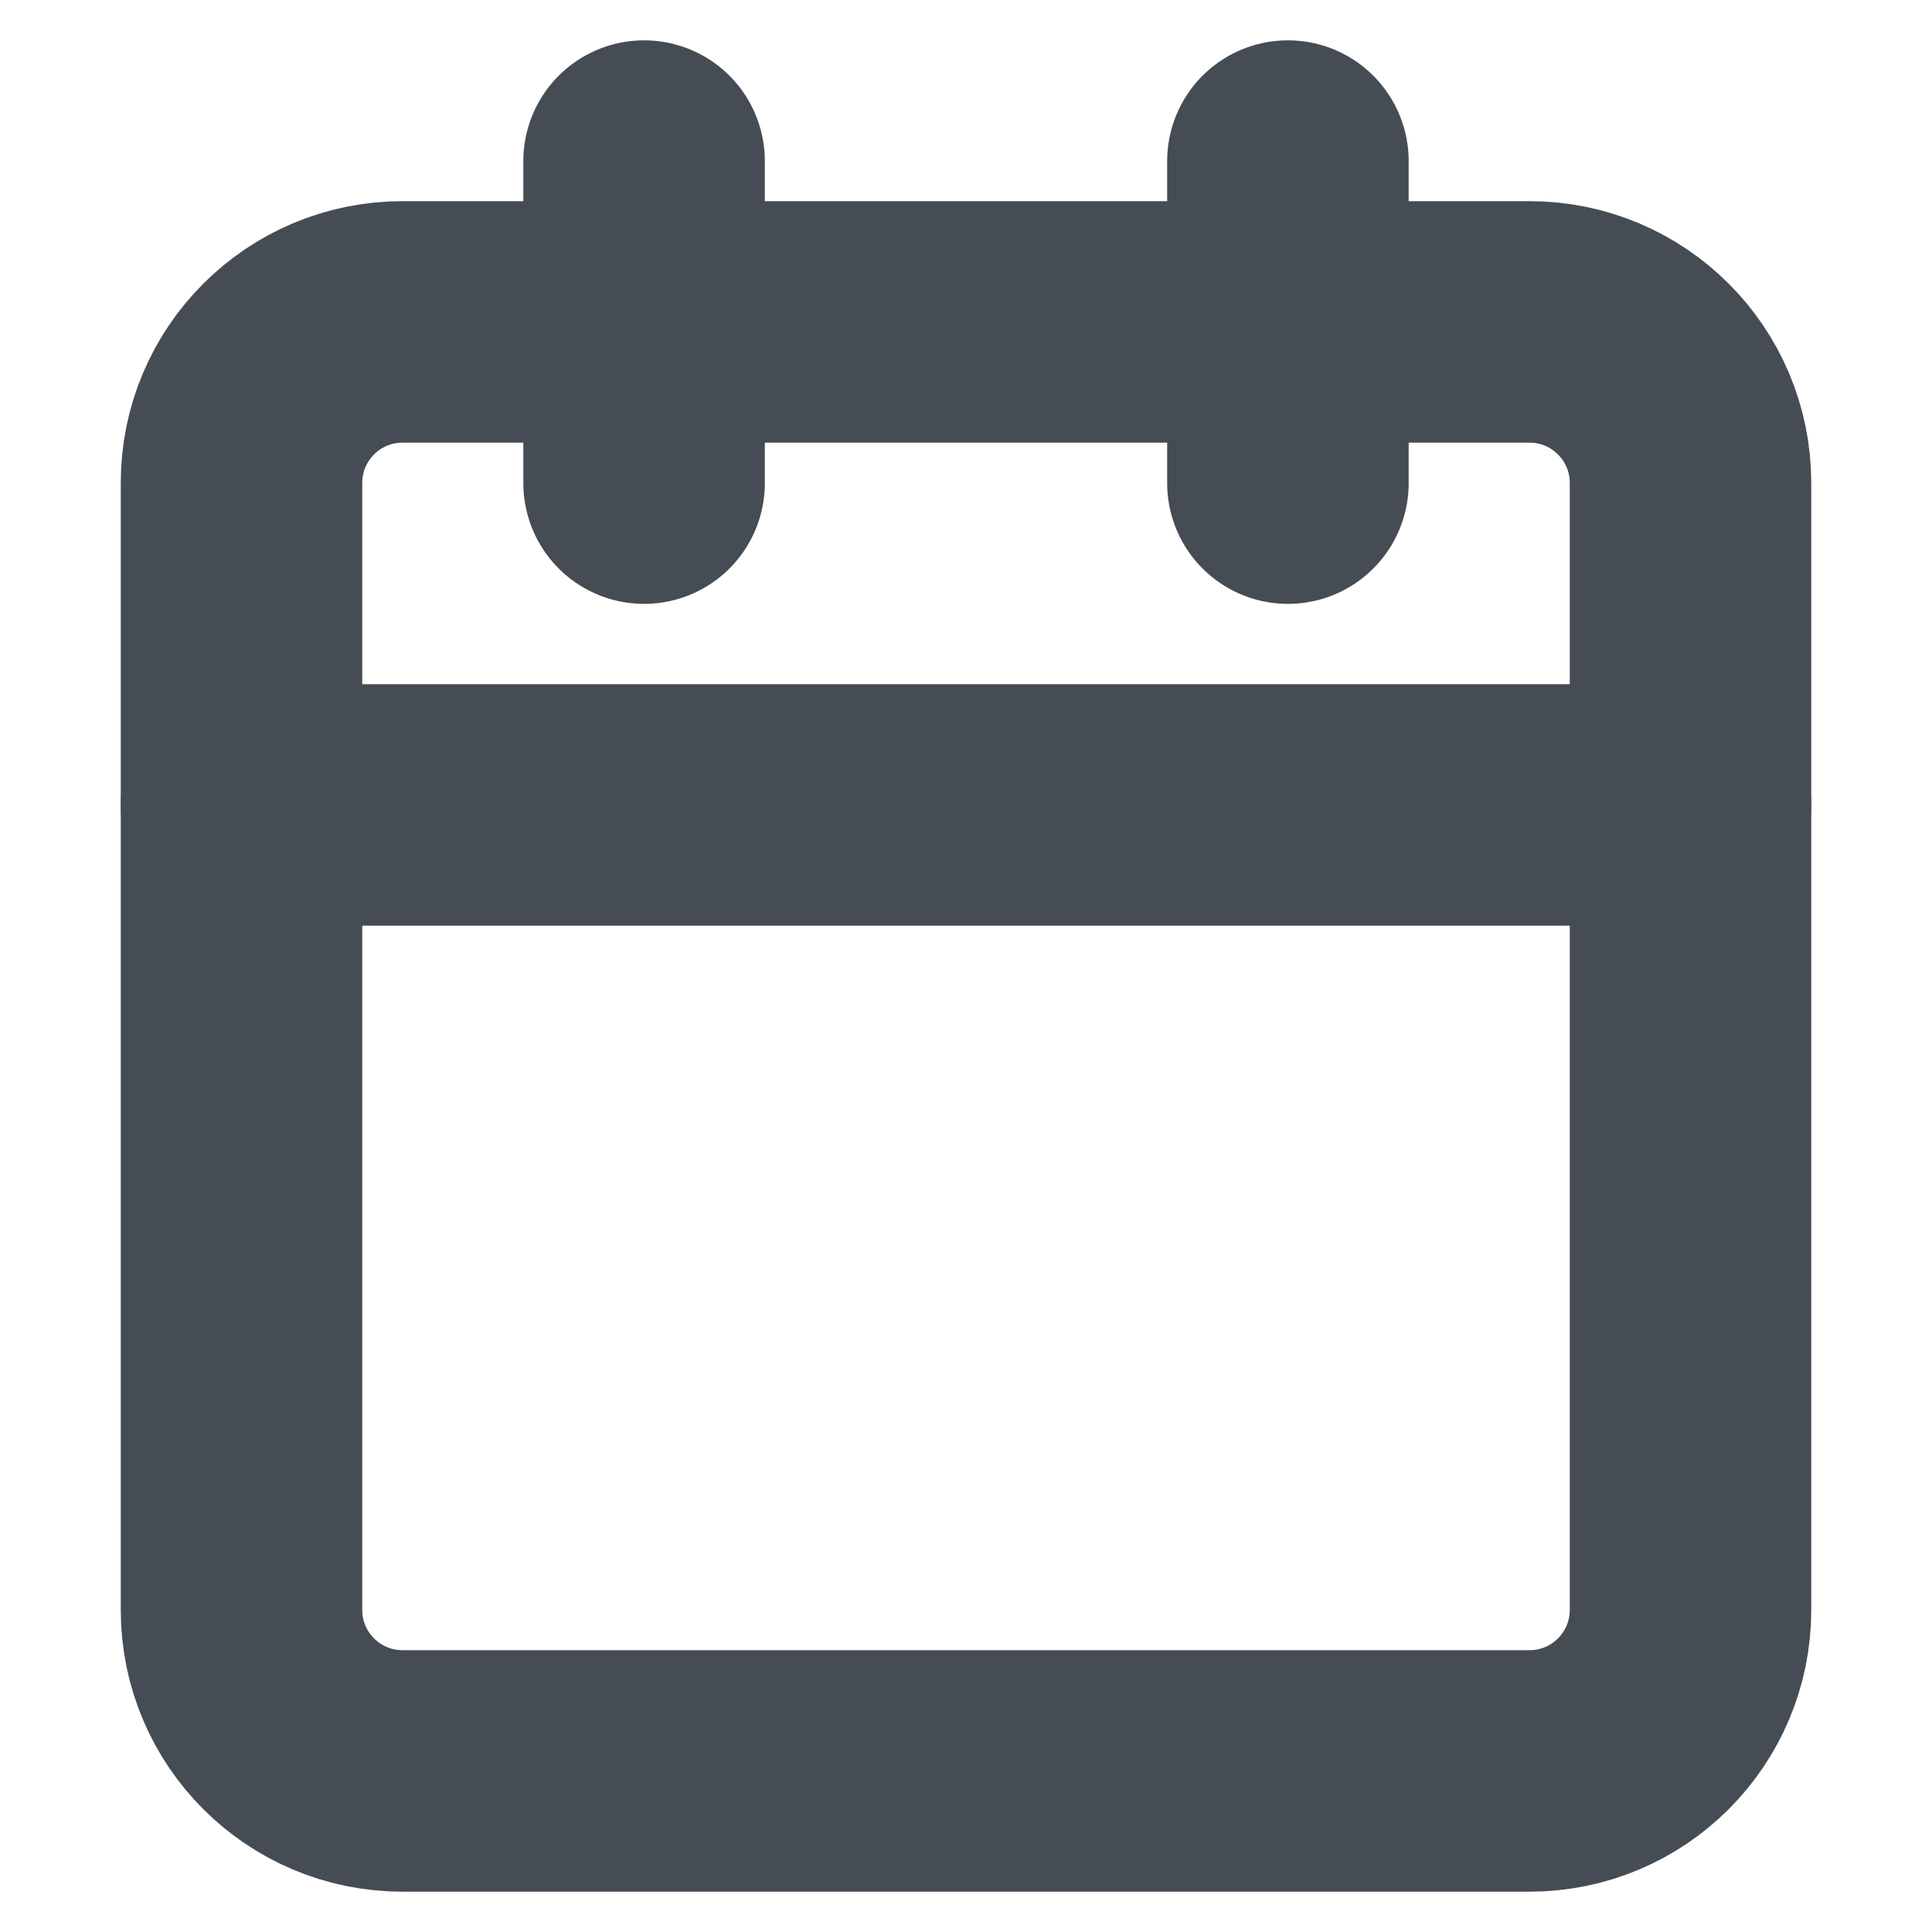 <svg width="16" height="16" viewBox="0 0 16 16" fill="none" xmlns="http://www.w3.org/2000/svg">
<path d="M12.667 2.666H3.333C2.597 2.666 2 3.263 2 3.999V13.333C2 14.069 2.597 14.666 3.333 14.666H12.667C13.403 14.666 14 14.069 14 13.333V3.999C14 3.263 13.403 2.666 12.667 2.666Z" stroke="#454C54" stroke-width="2" stroke-linecap="round" stroke-linejoin="round"/>
<path d="M10.666 1.334V4.001" stroke="#454C54" stroke-width="2" stroke-linecap="round" stroke-linejoin="round"/>
<path d="M5.334 1.334V4.001" stroke="#454C54" stroke-width="2" stroke-linecap="round" stroke-linejoin="round"/>
<path d="M2 6.666H14" stroke="#454C54" stroke-width="2" stroke-linecap="round" stroke-linejoin="round"/>
</svg>